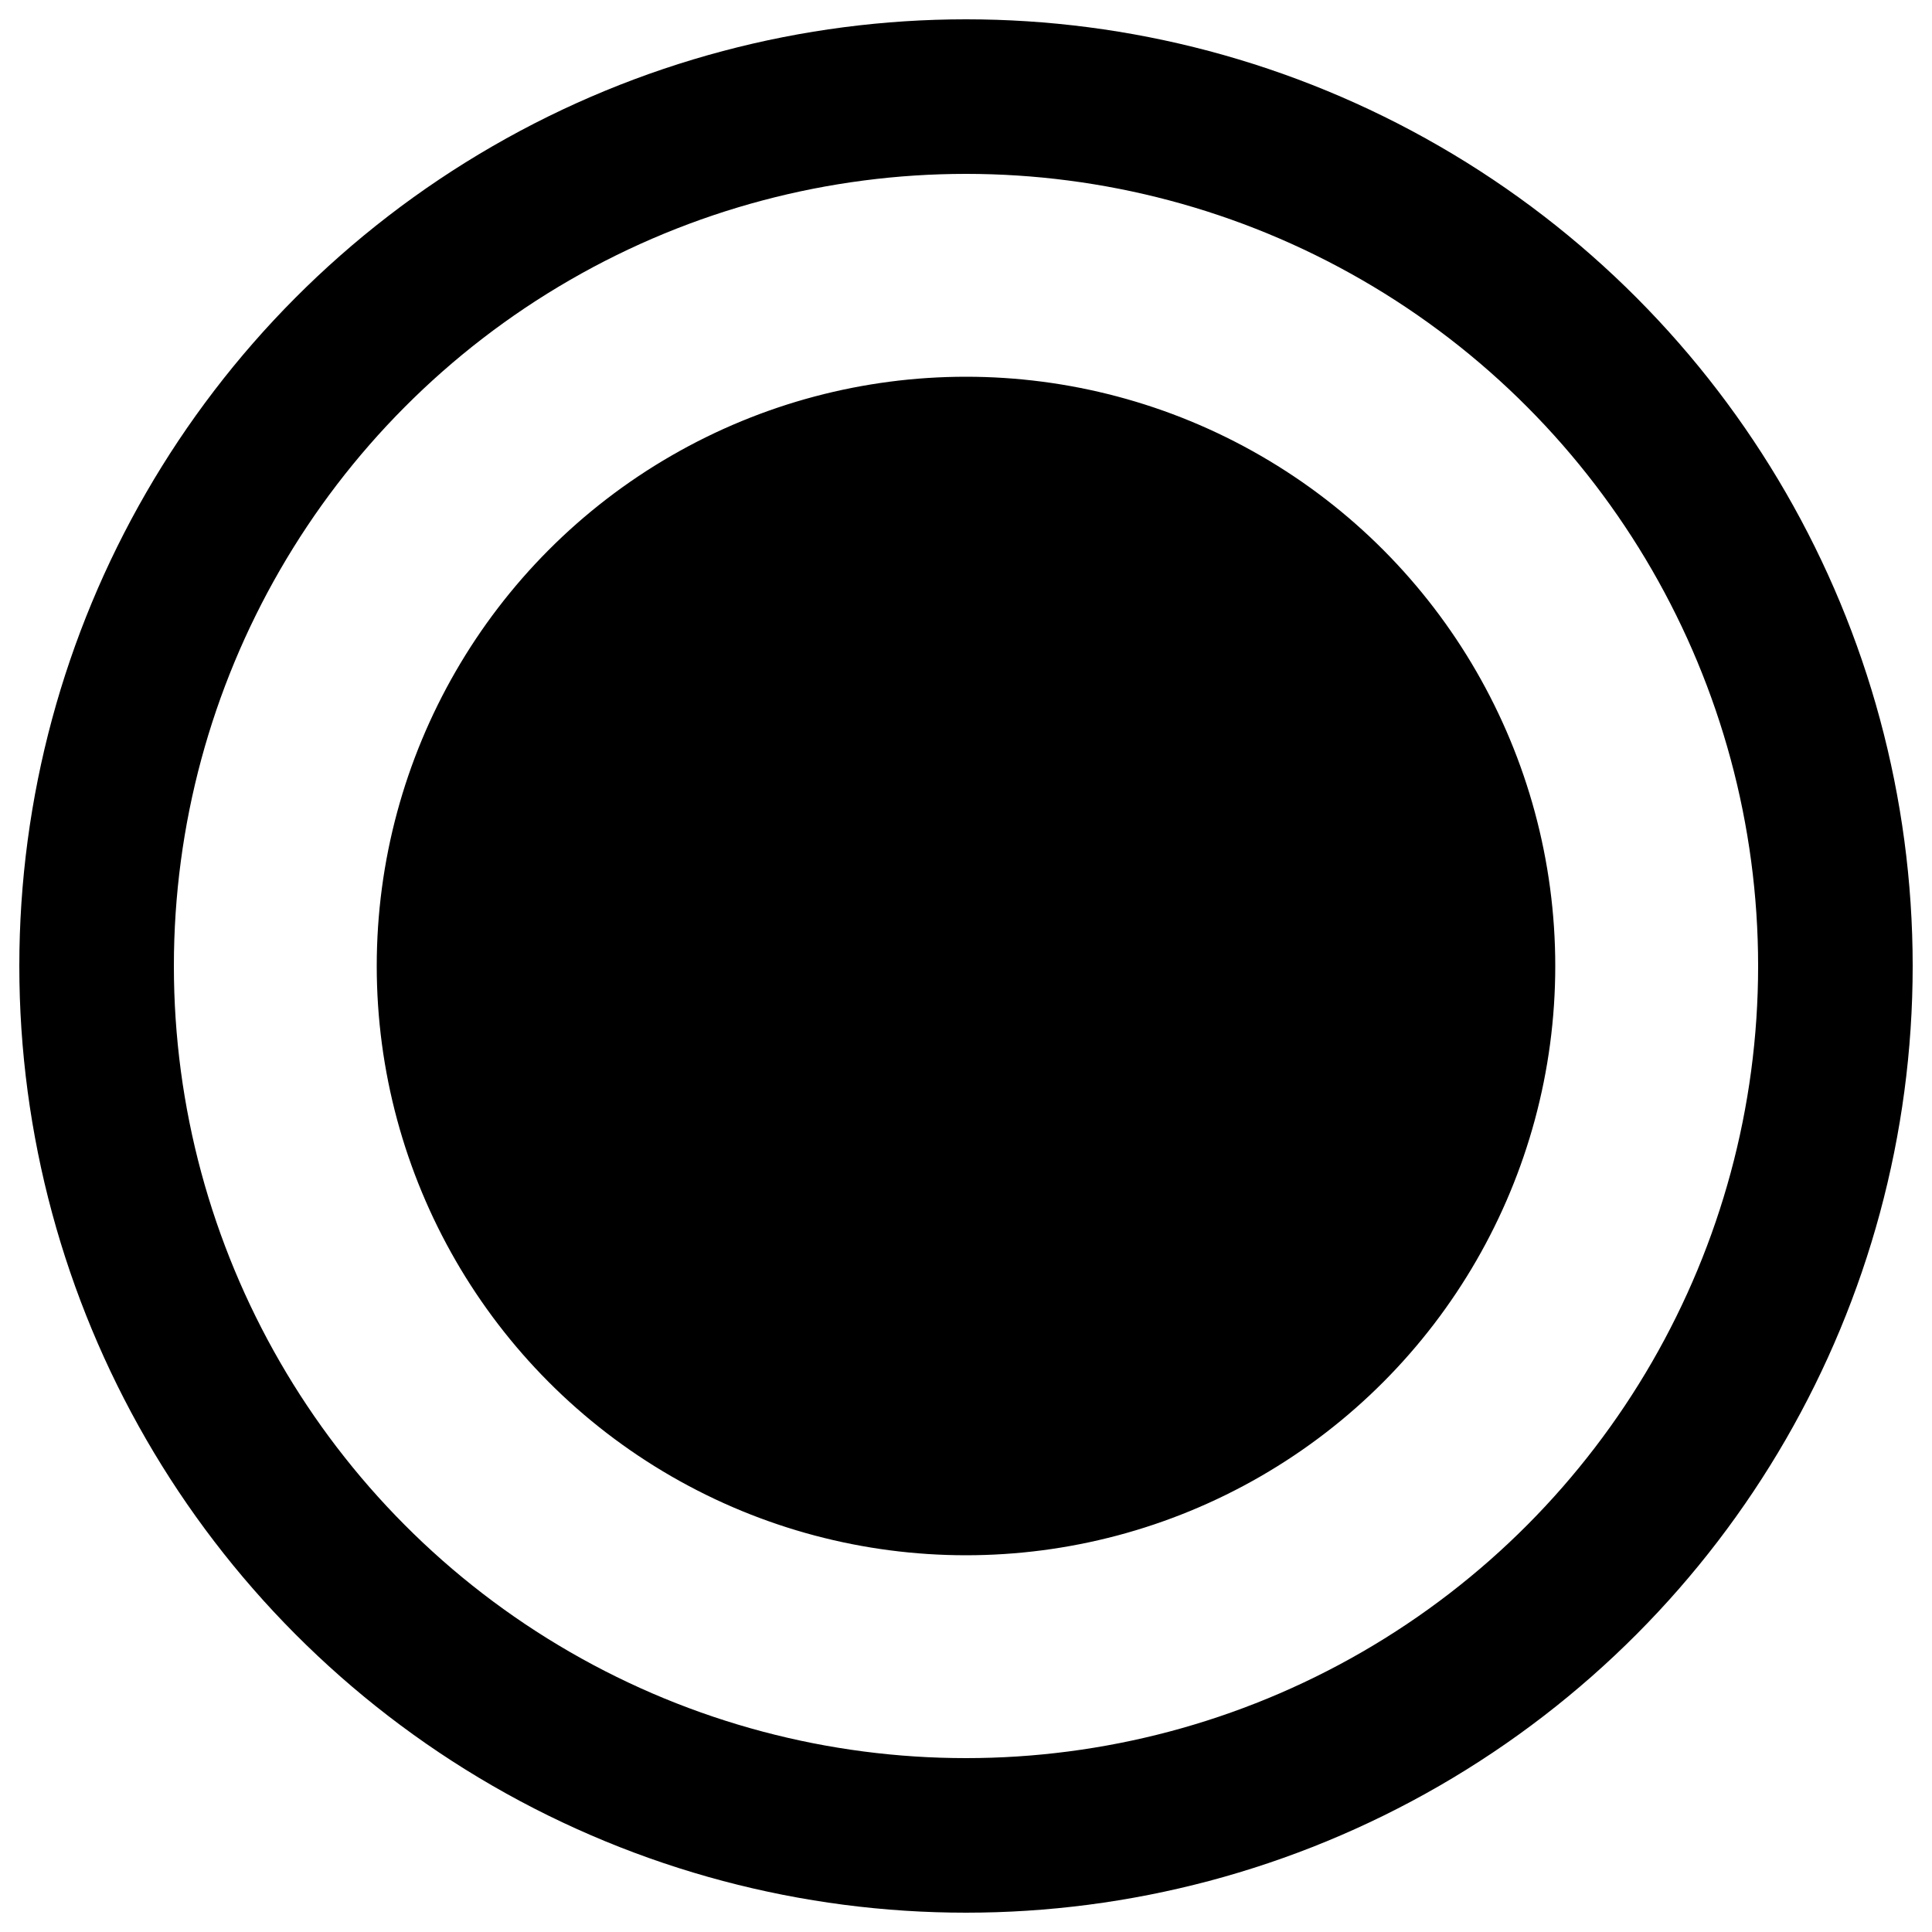 <svg xmlns="http://www.w3.org/2000/svg" width="100" height="100" viewBox="0 0 100 100" stroke="currentColor">
  <circle cx="50" cy="50" r="45" fill="none" stroke="currentColor" stroke-width="8" />
  <circle cx="50" cy="50" r="30" fill="currentColor" />
</svg>